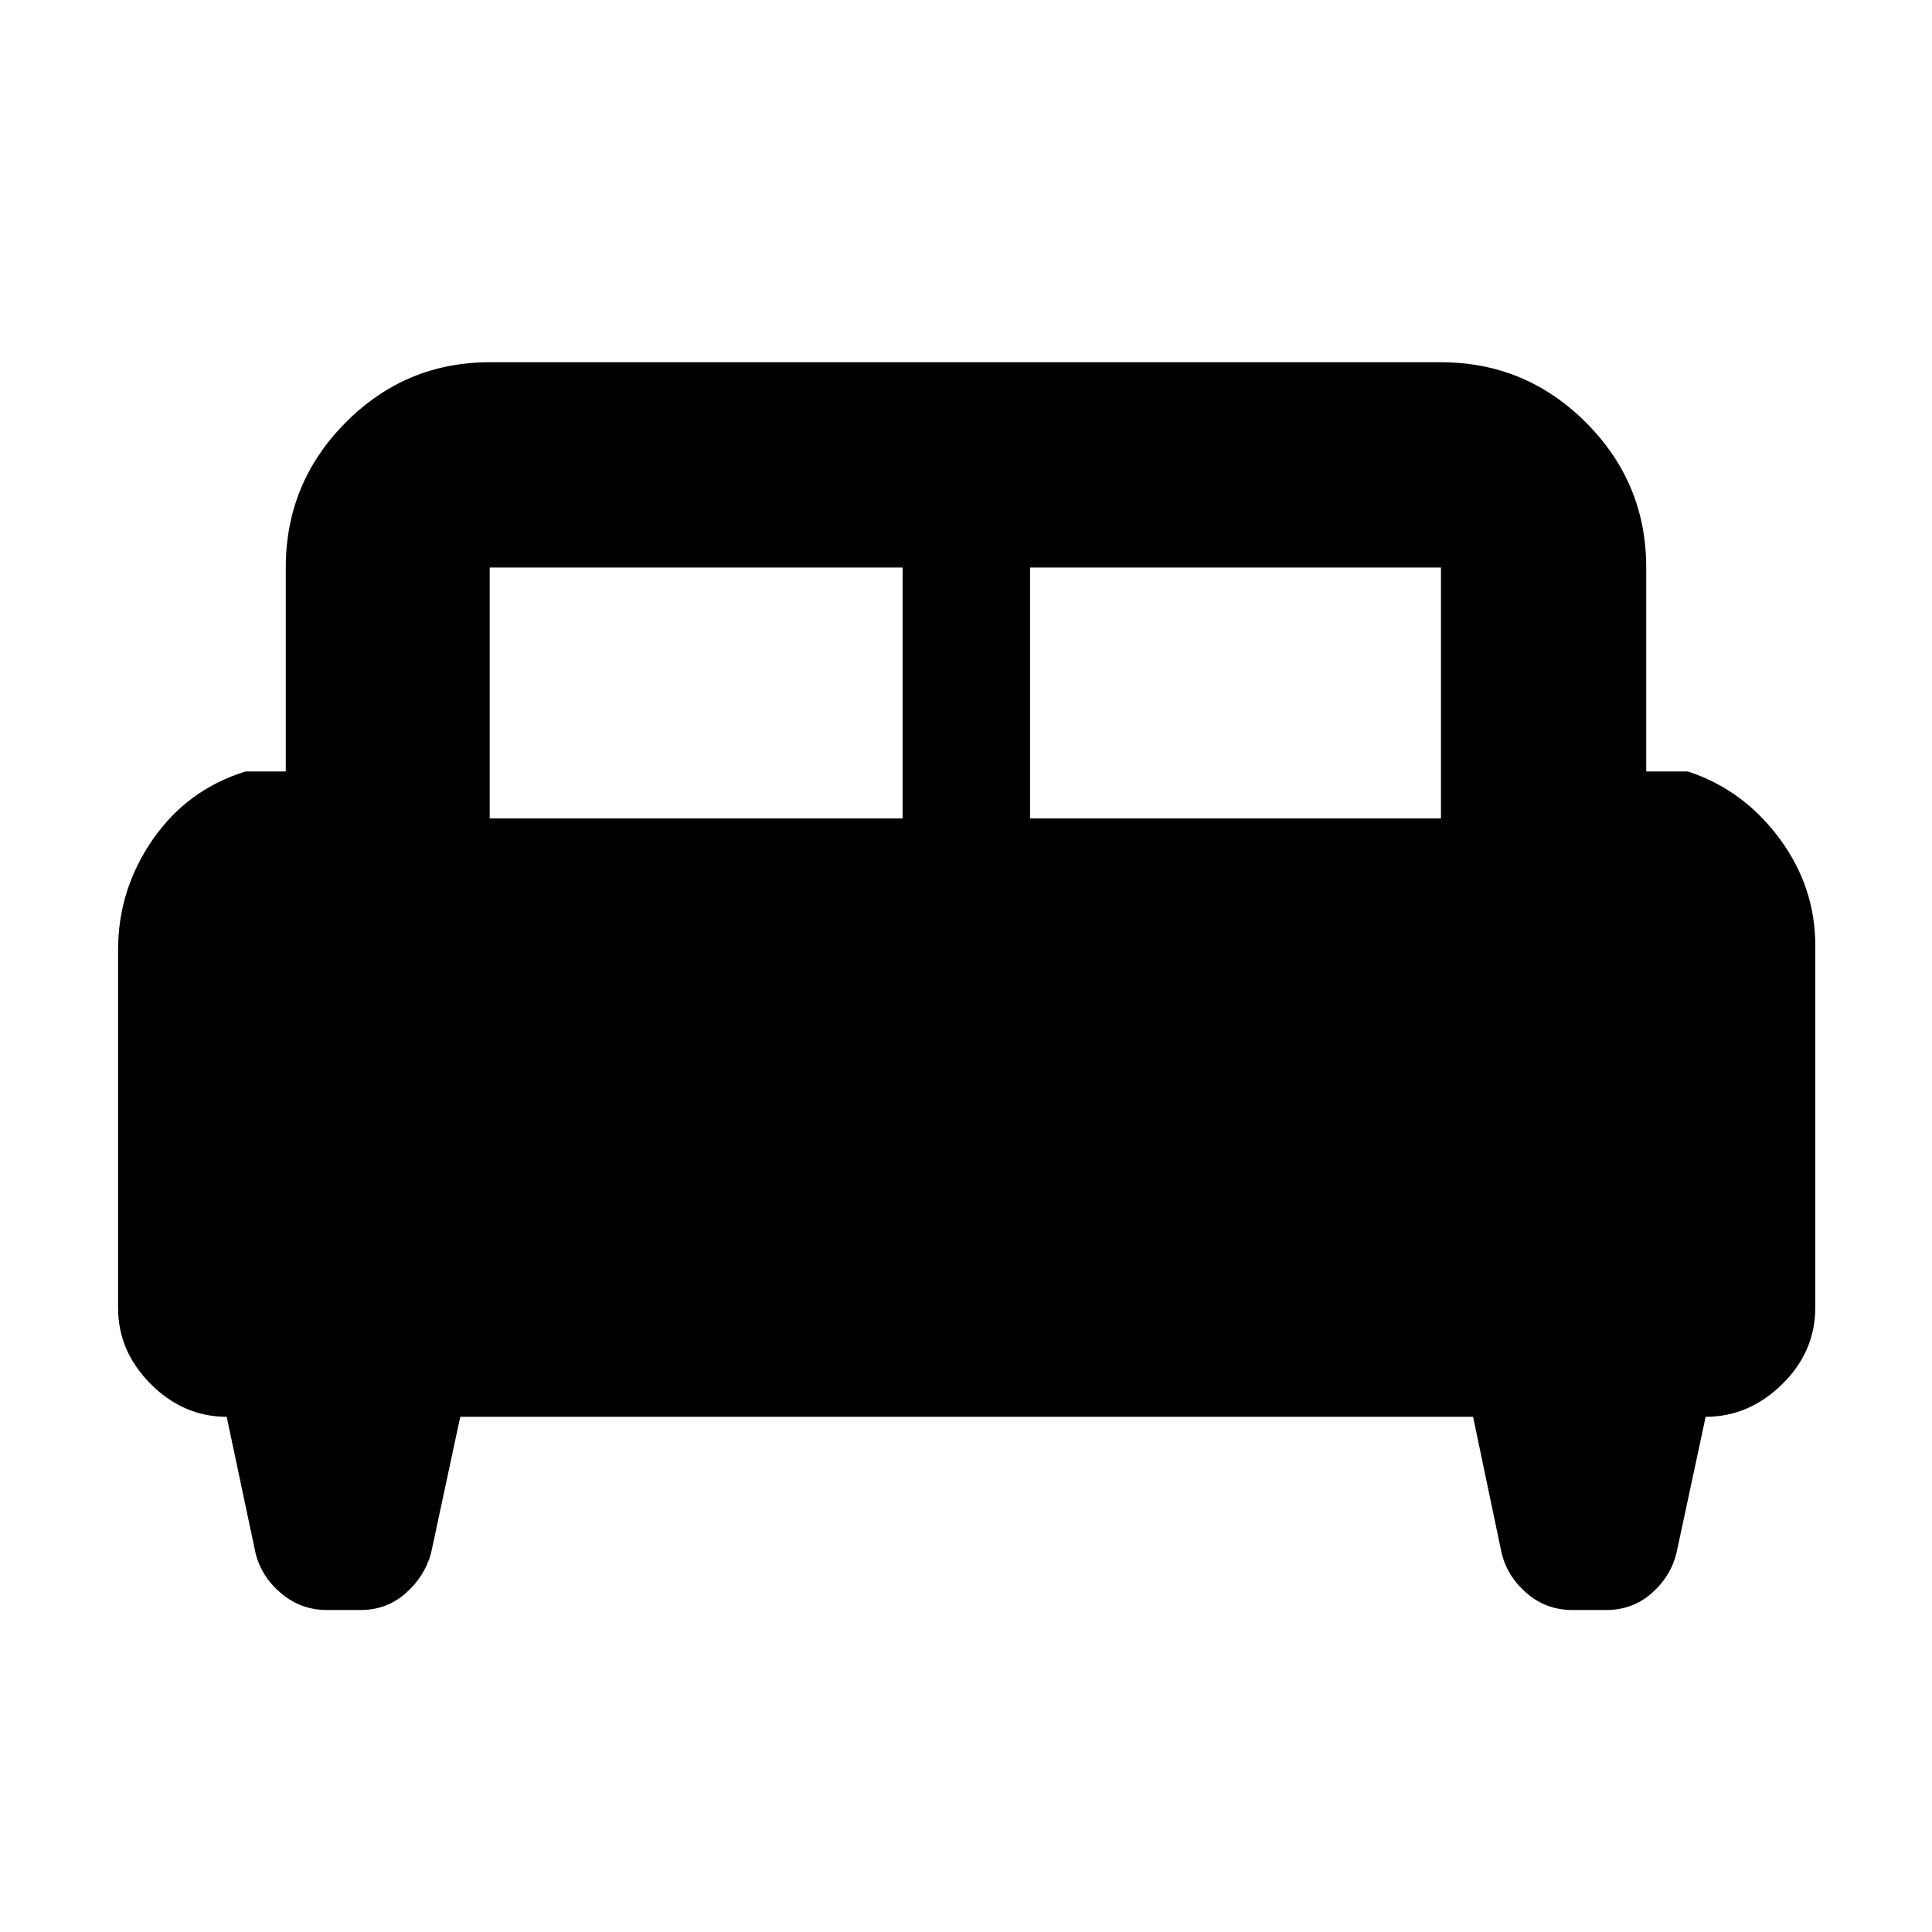 <svg xmlns="http://www.w3.org/2000/svg" height="40" viewBox="0 -960 960 960" width="40"><path d="M58.67-487.99q0-29.9 17.18-54.79 17.19-24.89 46.15-33.89h20V-678q0-42.1 29.75-72.05Q201.51-780 243.33-780H716q42.1 0 72.05 29.95Q818-720.1 818-678v101.33h20.67q27.46 9 45.39 33.11Q902-519.46 902-490.2v179.97q0 21.9-16.48 38.06Q869.05-256 847.53-256L833-188.17q-2.93 11.68-12.4 19.93-9.48 8.24-22.38 8.24h-16.93q-12.9 0-22.55-8.24-9.65-8.25-12.57-19.93L731.96-256H228.7l-14.53 67.83q-3.26 11.68-12.69 19.93-9.43 8.24-22.27 8.24H162.4q-12.84 0-22.66-8.24-9.81-8.25-12.74-19.93L112.64-256q-21.45 0-37.71-16.26t-16.26-37.91v-177.82Zm453.16-65.34H716V-678H511.83v124.67Zm-268.5 0H448.5V-678H243.33v124.67Z"/></svg>